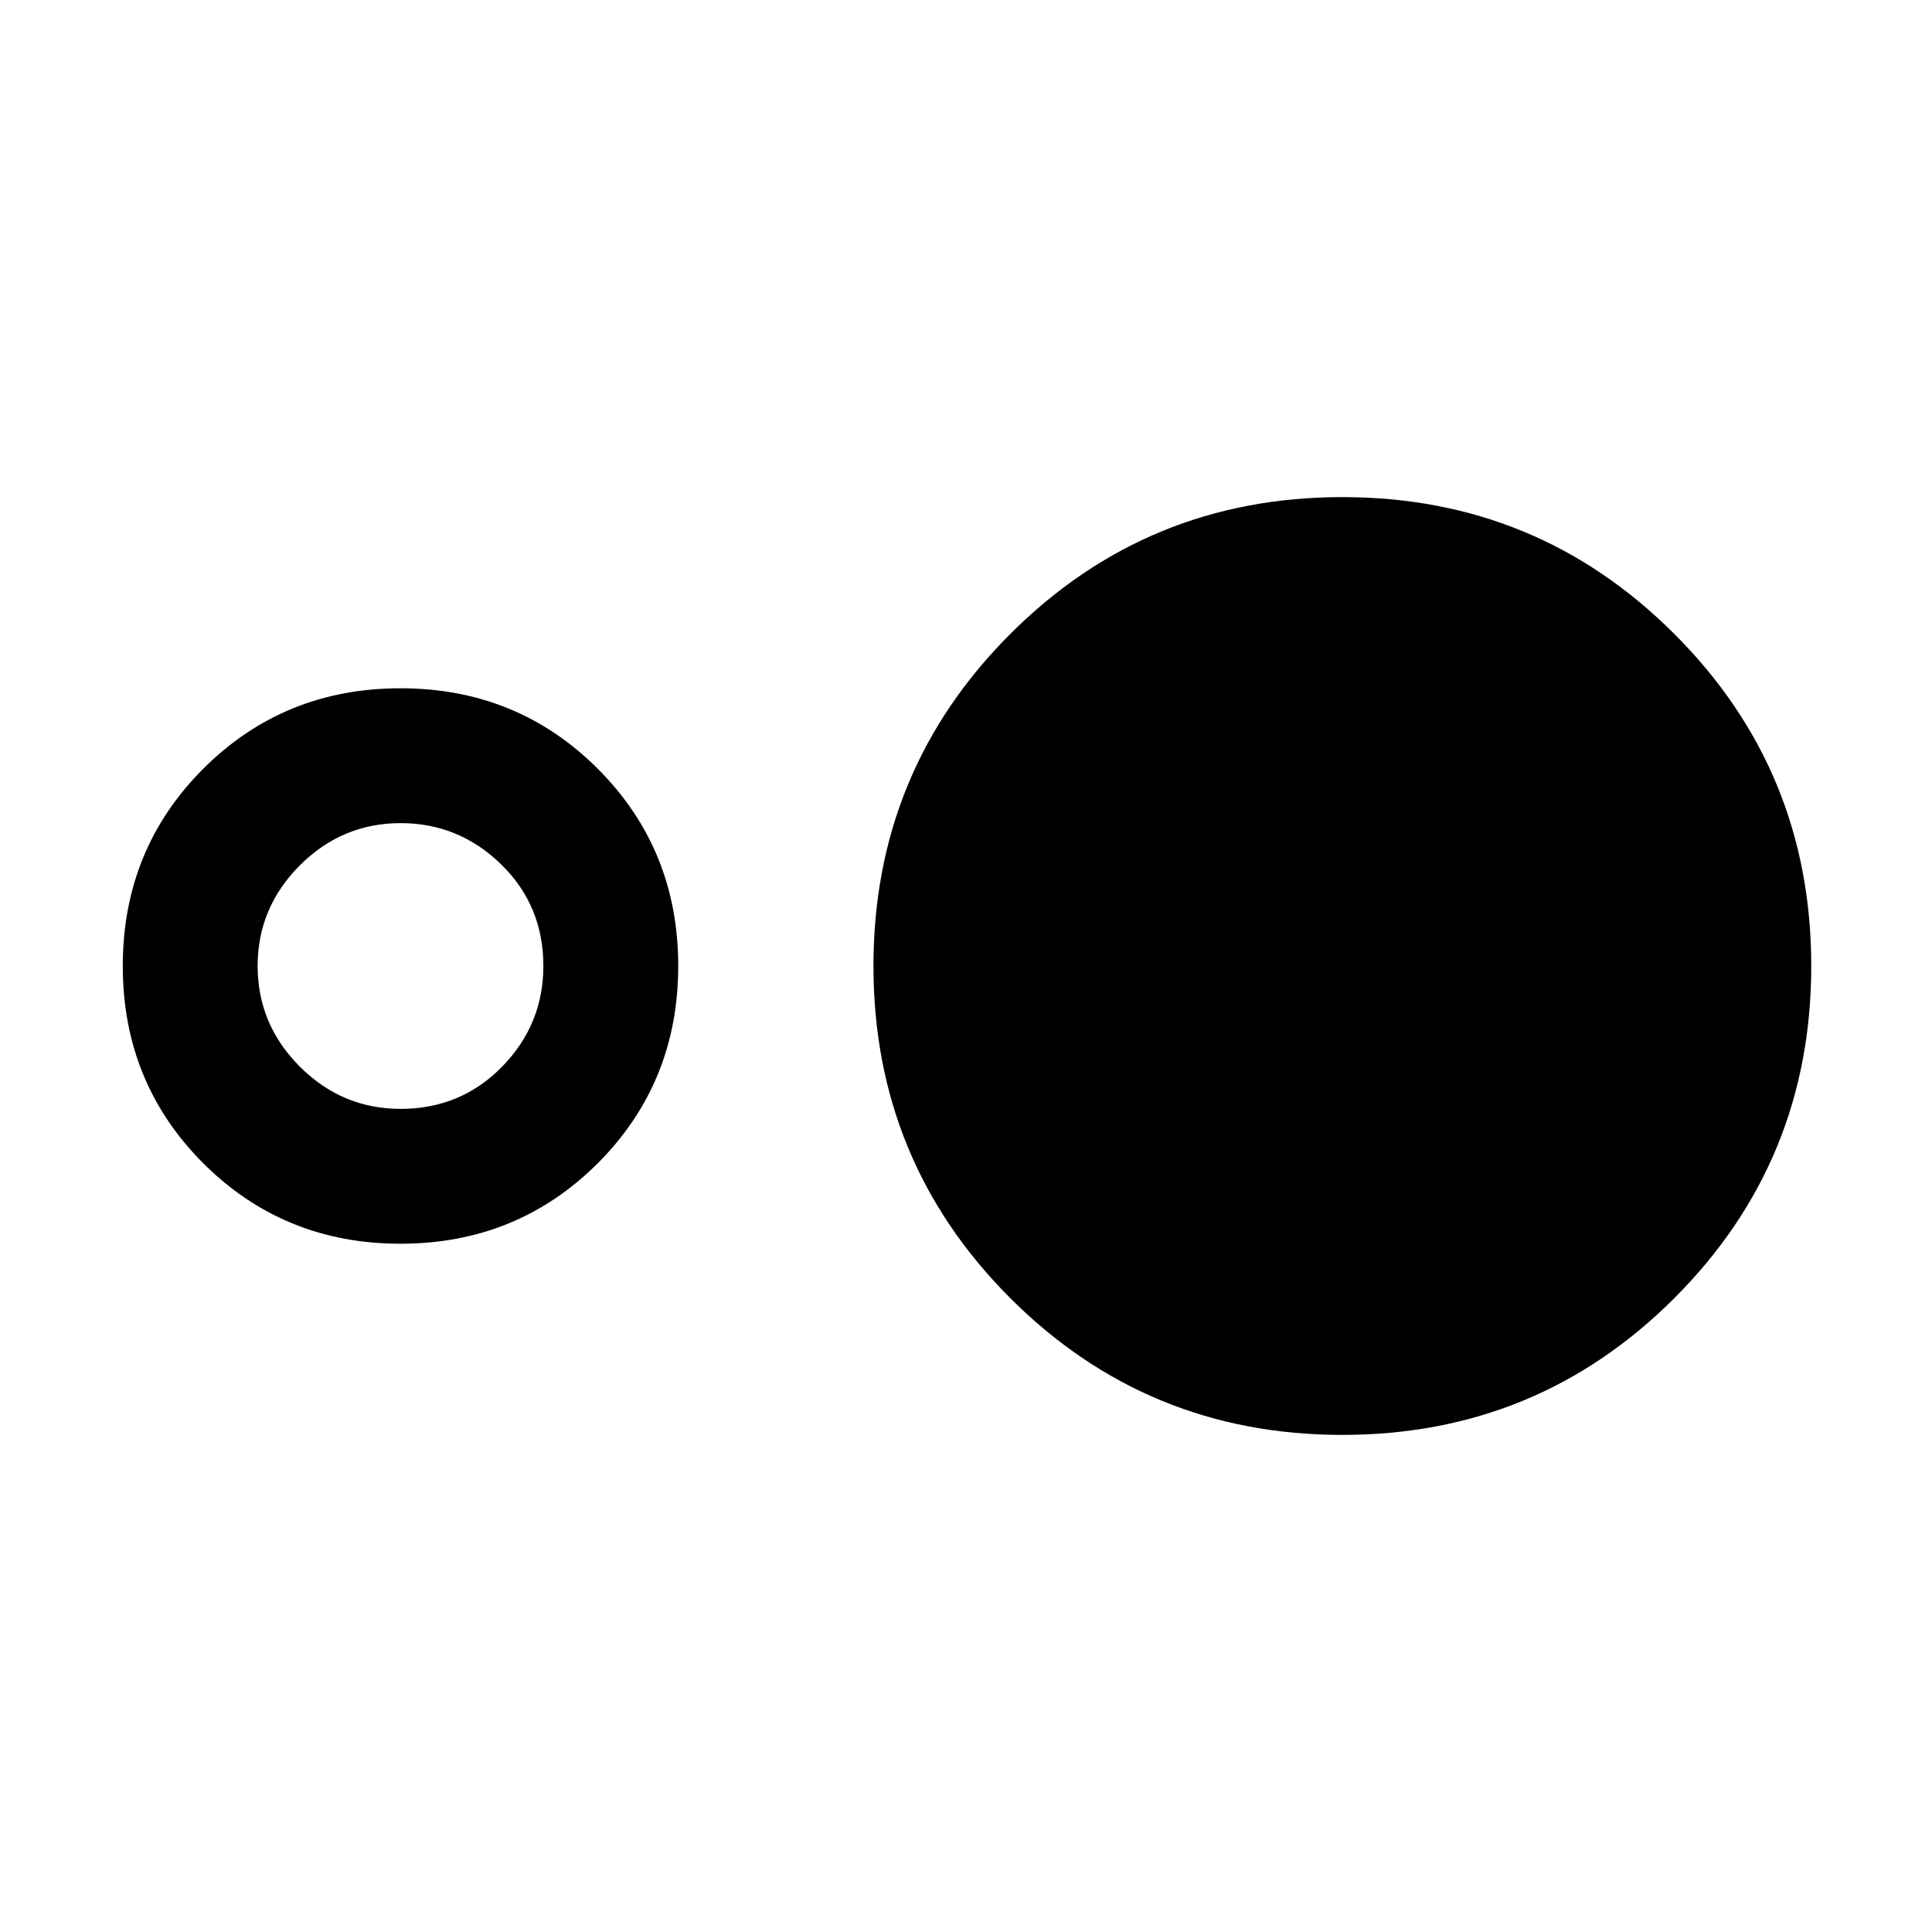 <svg xmlns="http://www.w3.org/2000/svg" height="20" width="20"><path d="M4.146 12.875q-1.208 0-2.042-.833-.833-.834-.833-2.042 0-1.208.833-2.042.834-.833 2.042-.833 1.208 0 2.042.833.833.834.833 2.042 0 1.208-.833 2.042-.834.833-2.042.833Zm0-1.396q.625 0 1.052-.437.427-.438.427-1.042 0-.625-.437-1.052-.438-.427-1.042-.427-.604 0-1.042.437-.437.438-.437 1.042 0 .604.437 1.042.438.437 1.042.437Zm9.75 3.375q-2.021 0-3.438-1.416Q9.042 12.021 9.042 10t1.416-3.437q1.417-1.417 3.438-1.417t3.437 1.417Q18.75 7.979 18.75 10t-1.417 3.438q-1.416 1.416-3.437 1.416Z"/></svg>